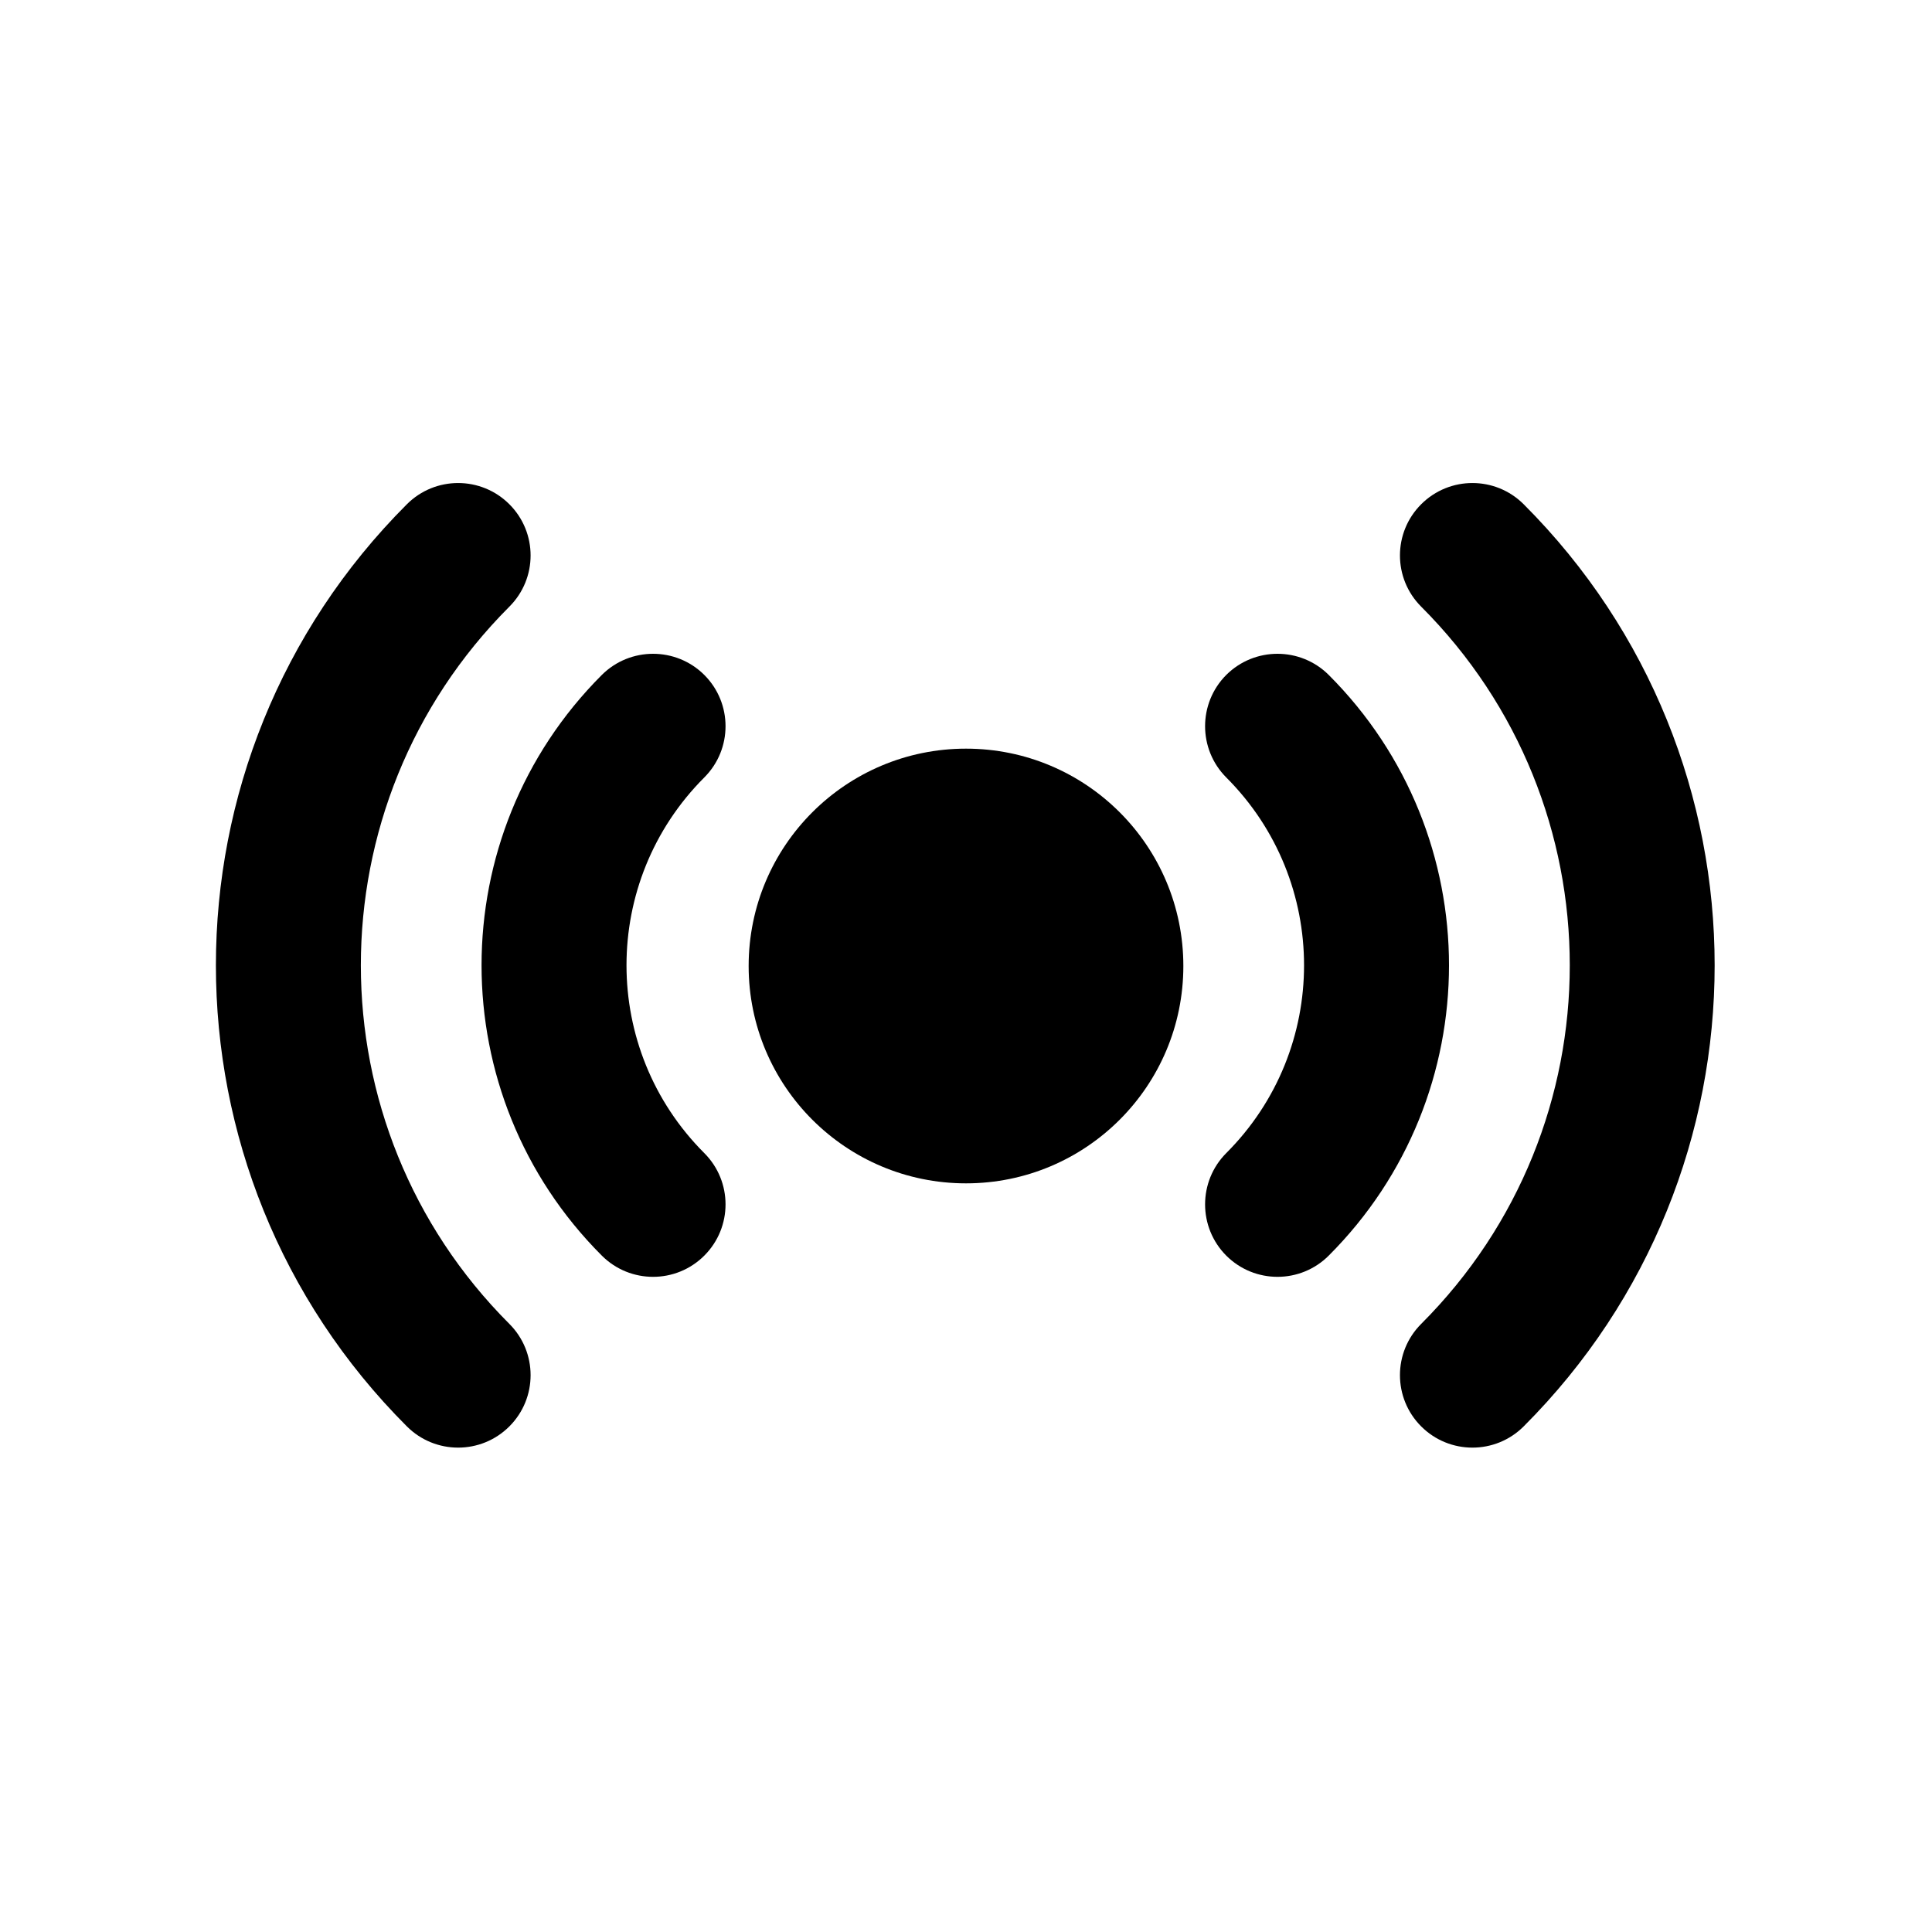 <svg xmlns="http://www.w3.org/2000/svg" viewBox="0 0 20 20"><path d="M5.273 6.28C3.223 8.331 3.223 11.655 5.273 13.705C5.566 13.998 5.566 14.473 5.273 14.766C4.98 15.059 4.505 15.059 4.212 14.766C1.576 12.13 1.576 7.856 4.212 5.22C4.505 4.927 4.98 4.927 5.273 5.22C5.566 5.513 5.566 5.987 5.273 6.28Z"/>
<path d="M10 7.75C8.757 7.75 7.75 8.757 7.75 10C7.75 11.243 8.757 12.25 10 12.25C11.243 12.25 12.25 11.243 12.25 10C12.25 8.757 11.243 7.75 10 7.75Z"/>
<path d="M14.712 13.705C16.763 11.655 16.763 8.331 14.712 6.28C14.419 5.987 14.419 5.513 14.712 5.22C15.005 4.927 15.48 4.927 15.773 5.22C18.409 7.856 18.409 12.13 15.773 14.766C15.48 15.059 15.005 15.059 14.712 14.766C14.419 14.473 14.419 13.998 14.712 13.705Z"/>
<path d="M7.291 8.048C6.217 9.122 6.217 10.863 7.291 11.937C7.584 12.23 7.584 12.705 7.291 12.998C6.998 13.291 6.523 13.291 6.23 12.998C4.57 11.338 4.57 8.647 6.23 6.987C6.523 6.695 6.998 6.695 7.291 6.987C7.584 7.28 7.584 7.755 7.291 8.048Z"/>
<path d="M12.694 11.937C13.768 10.863 13.768 9.122 12.694 8.048C12.402 7.755 12.402 7.28 12.694 6.987C12.987 6.695 13.462 6.695 13.755 6.987C15.415 8.647 15.415 11.338 13.755 12.998C13.462 13.291 12.987 13.291 12.694 12.998C12.402 12.705 12.402 12.23 12.694 11.937Z"/>
</svg>
